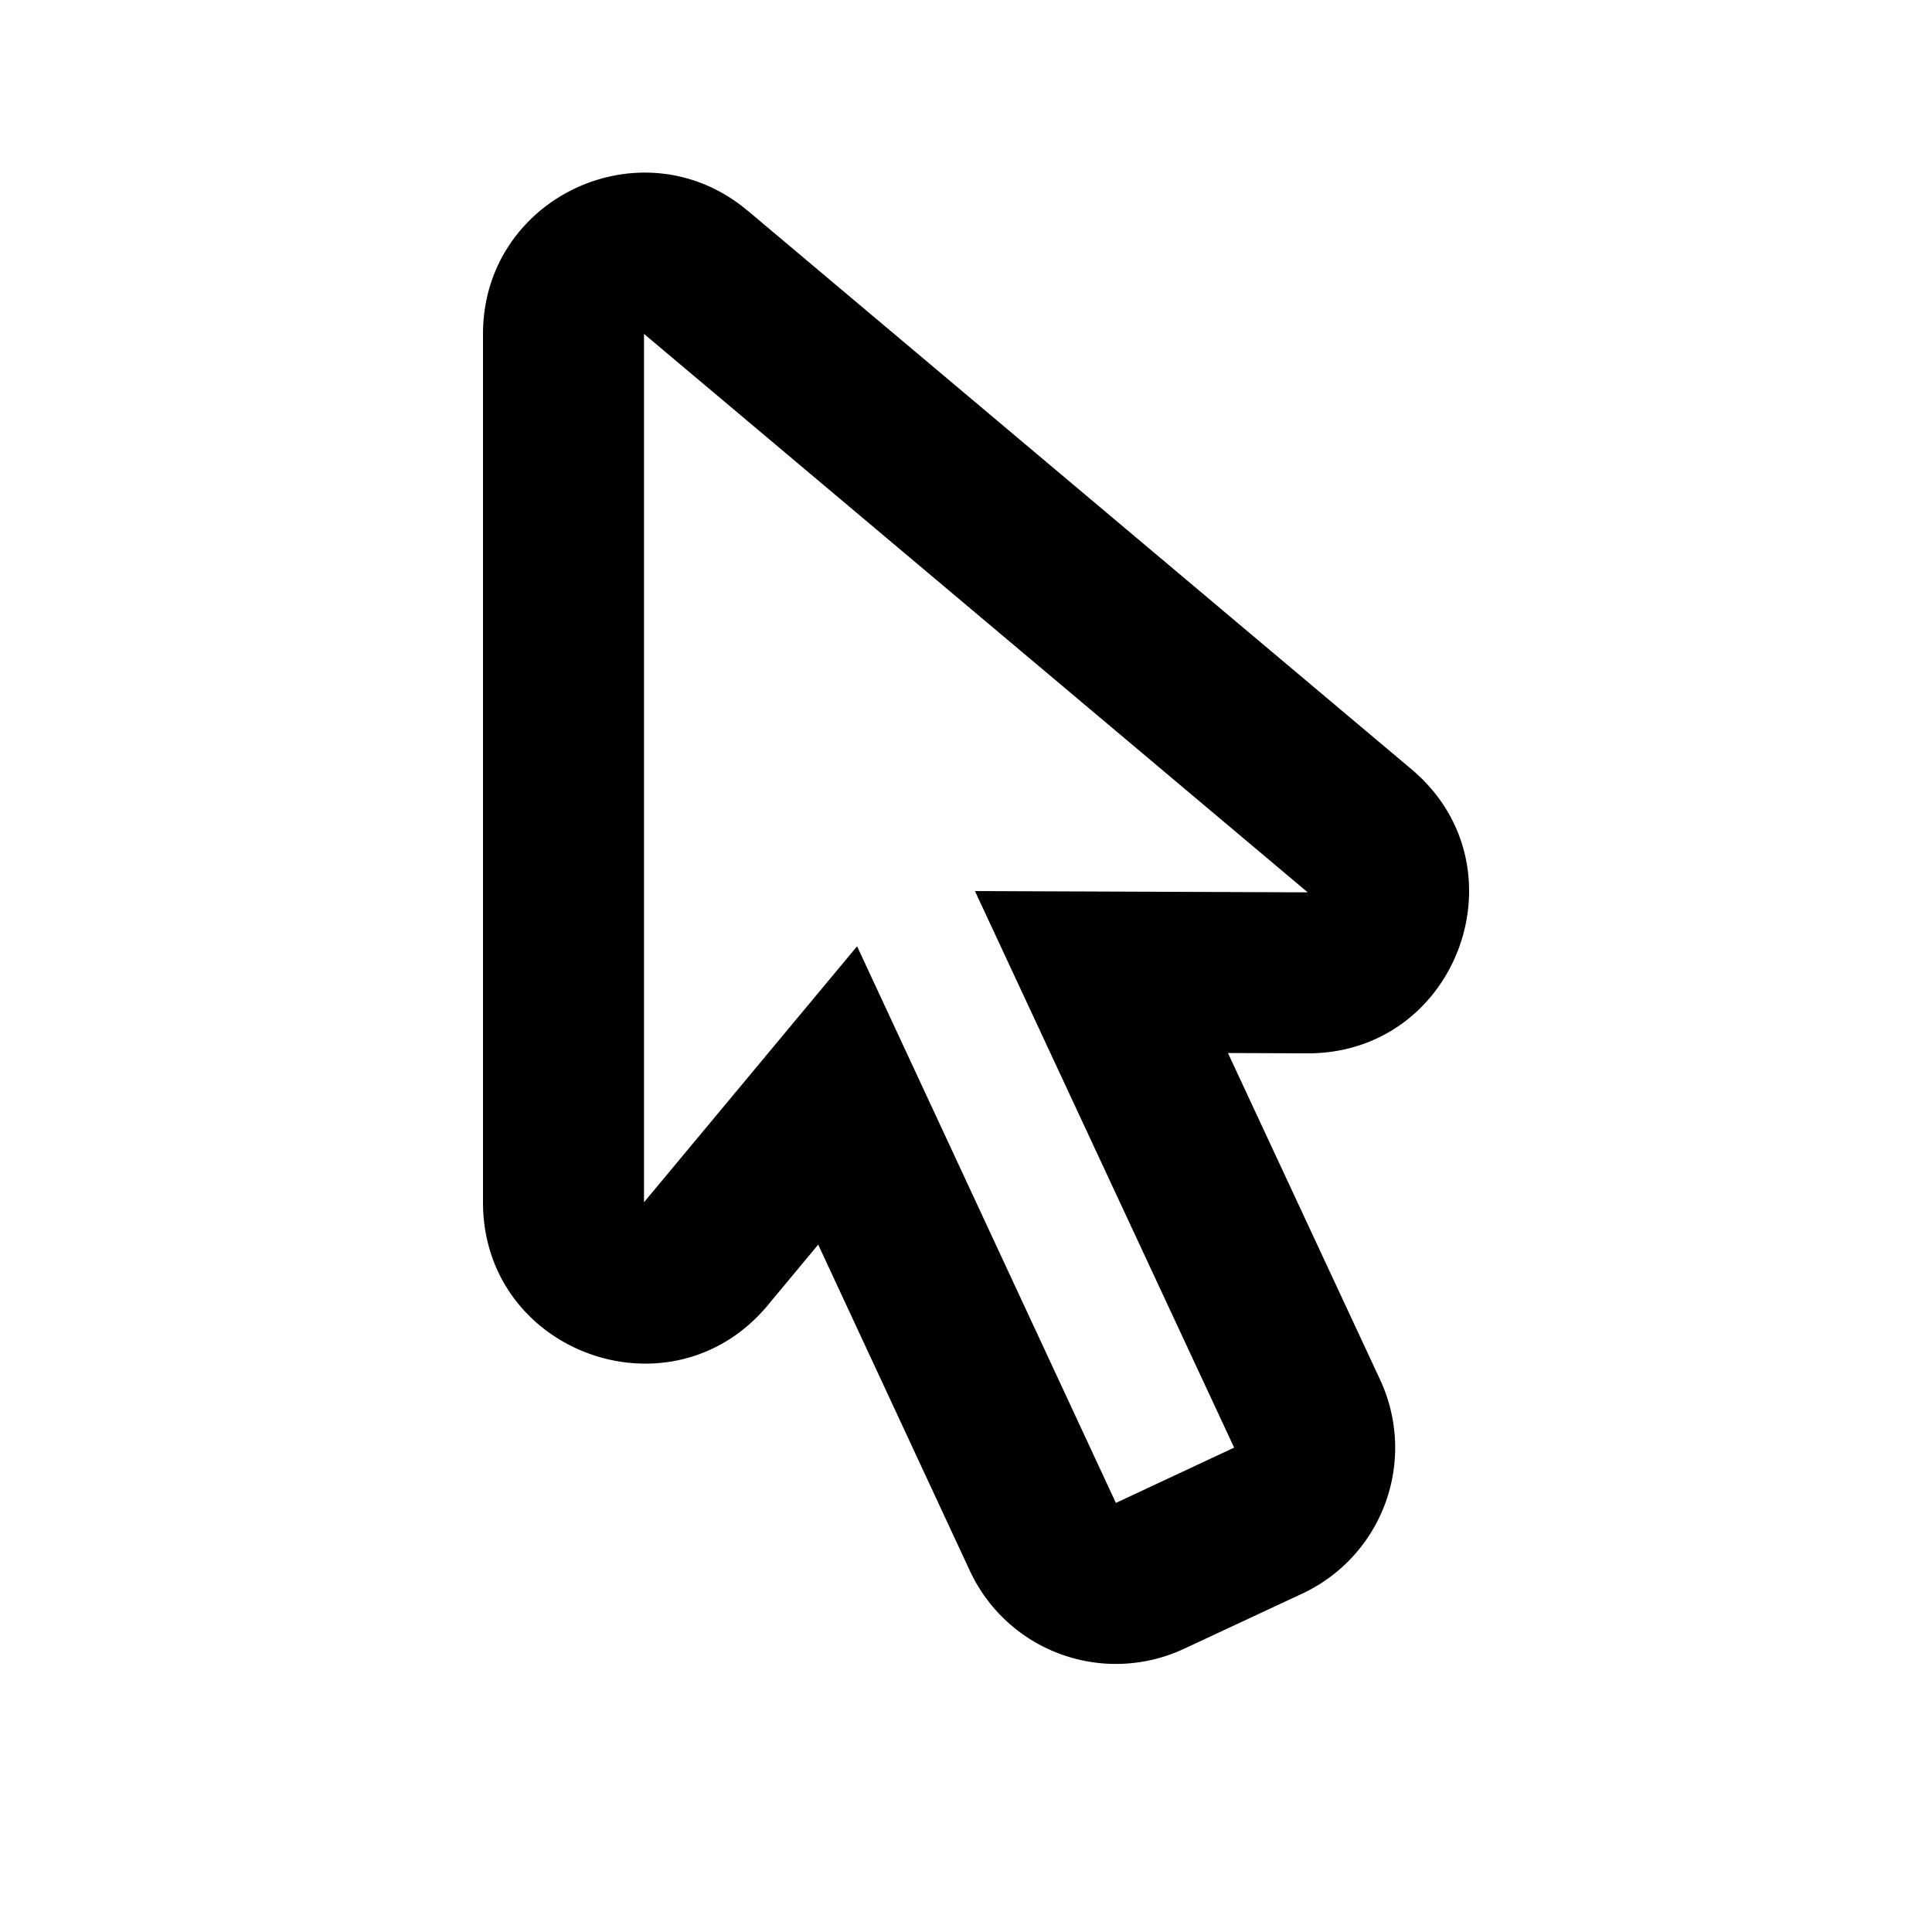 <svg width="24" height="24" viewBox="0 0 24 24" fill="none" xmlns="http://www.w3.org/2000/svg"><path fill-rule="evenodd" clip-rule="evenodd" d="M9.288 2.618C7.987 1.523 6 2.448 6 4.148v10.787c0 1.872 2.34 2.718 3.537 1.28l.627-.754 1.884 4.052a2 2 0 0 0 2.66.969l1.47-.686a2 2 0 0 0 .966-2.657l-1.89-4.058.984.004c1.87.007 2.726-2.327 1.295-3.53L9.288 2.617ZM8 4.148v10.787l2.647-3.18 3.215 6.915 1.469-.687-3.22-6.914 4.134.016L8 4.148Z" fill="#000"/></svg>